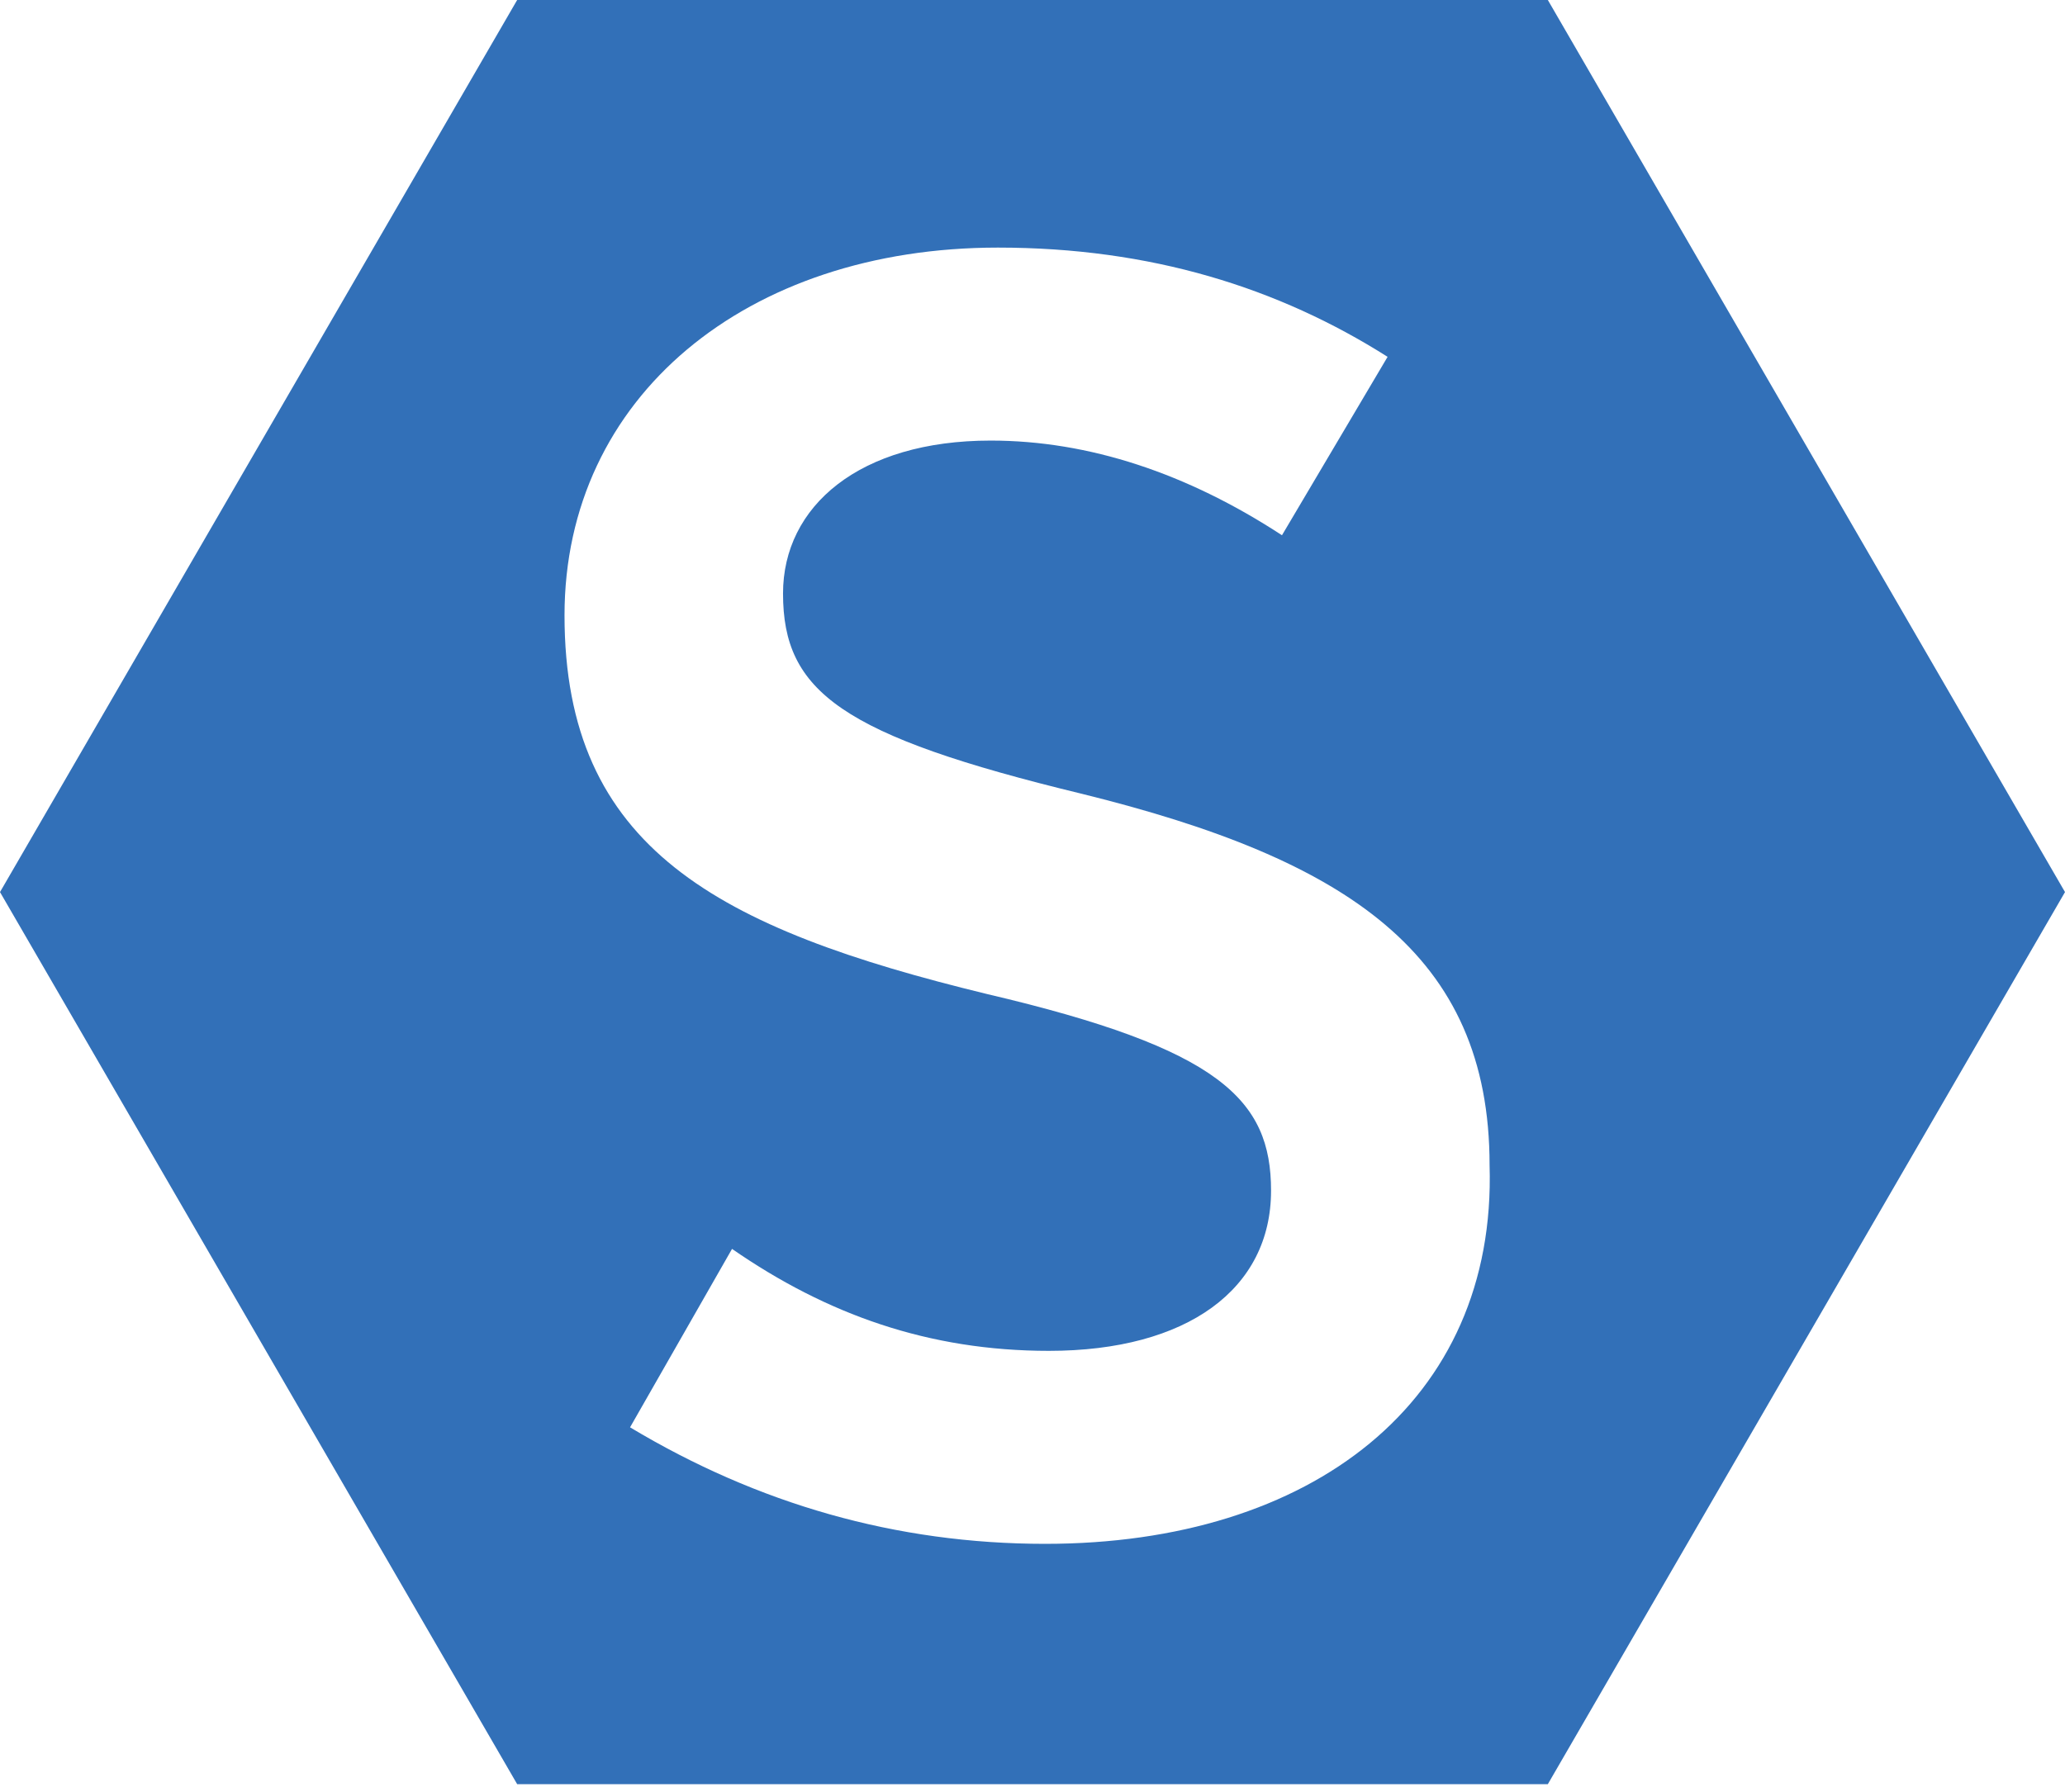 <svg xmlns="http://www.w3.org/2000/svg" width="250" height="217" viewBox="0 0 250 217"><path fill="#3270B8" d="M187.39 0H62.61L0 108.025 62.61 216.05h124.78L250 108.025 187.39 0zm-60.847 186.95c-18.077 0-34.833-4.85-50.265-14.11l12.346-21.606c11.464 7.937 23.81 12.346 38.36 12.346 16.755 0 26.896-7.495 26.896-19.4 0-11.023-6.172-17.196-34.392-23.81-32.627-7.936-51.145-17.637-51.145-45.855 0-26.455 22.045-44.533 52.469-44.533 18.518 0 33.95 4.85 47.177 13.228l-12.787 21.605c-11.463-7.496-23.368-11.464-35.273-11.464-15.872 0-25.132 7.937-25.132 18.518 0 11.905 7.055 17.196 36.155 24.25 32.187 7.938 49.384 19.401 49.384 44.975.88 28.659-21.606 45.855-53.793 45.855z"/></svg>
